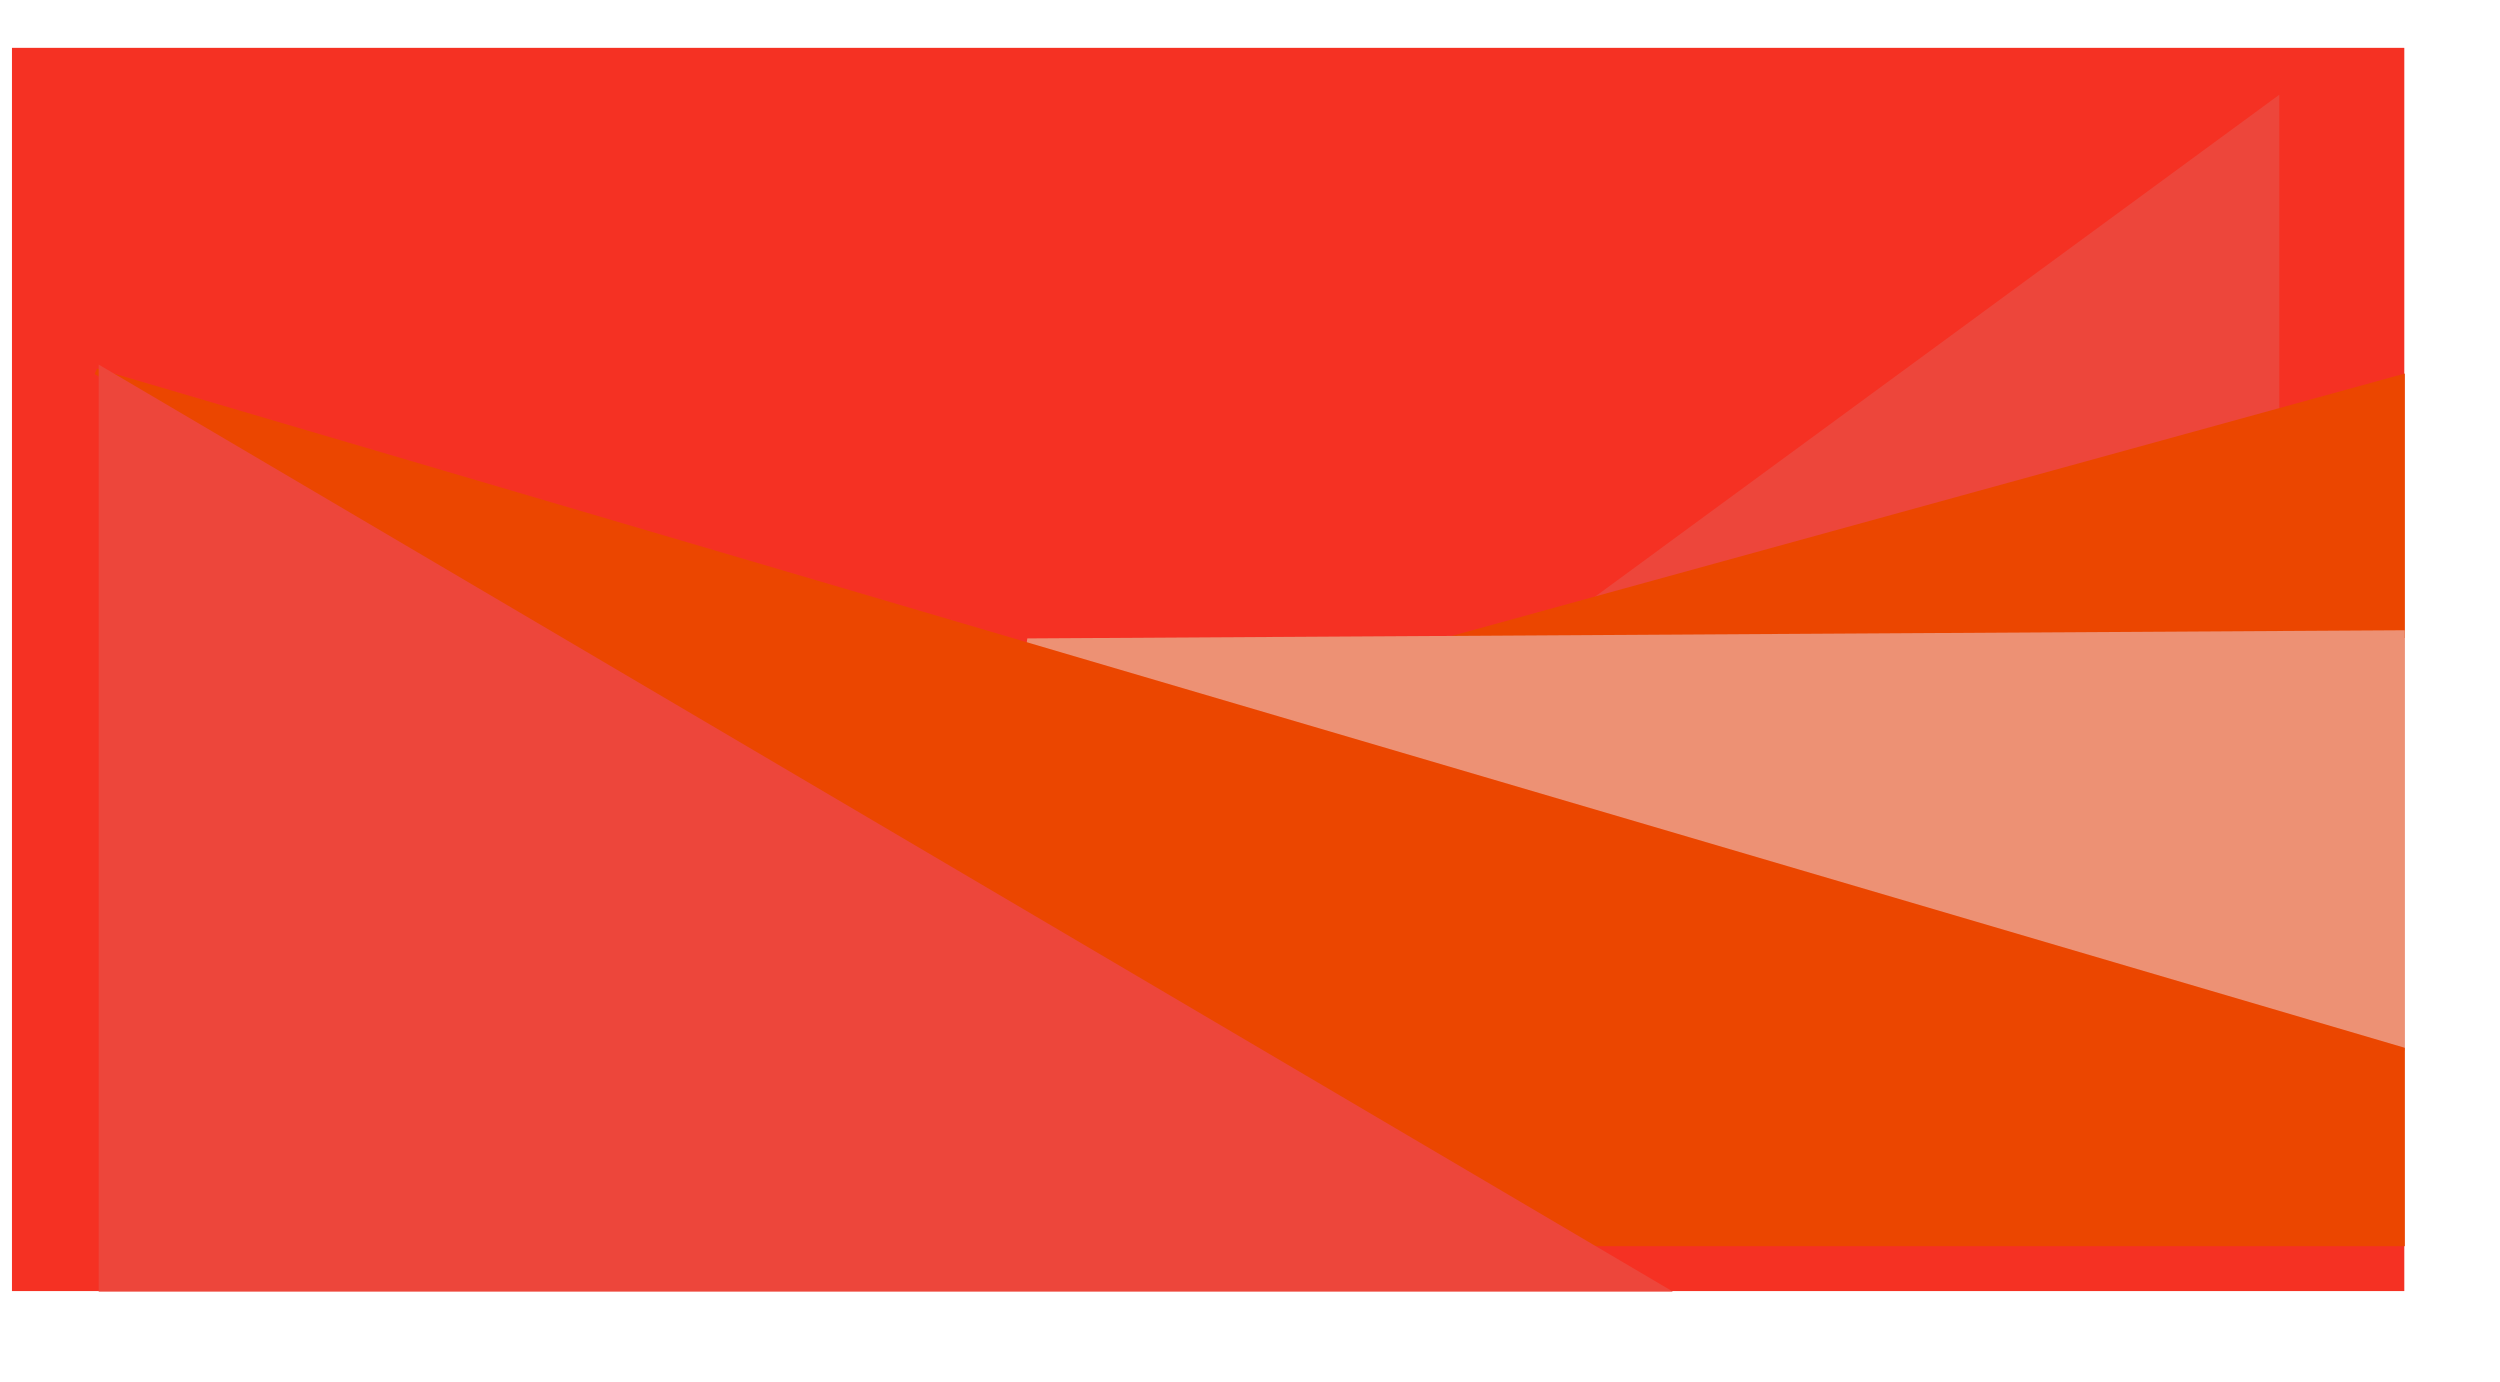 <svg width="418" height="231" viewBox="0 0 418 231" version="1.1" xmlns="http://www.w3.org/2000/svg" xmlns:xlink="http://www.w3.org/1999/xlink">
<title>google card img</title>
<desc>Created using Figma</desc>
<g id="Canvas" transform="translate(-6000 -1121)">
<g id="google card img">
<g id="Rectangle">
<use xlink:href="#path0_fill" transform="translate(6002 1129)" fill="#F53123"/>
</g>
<g id="Vector 7" filter="url(#filter0_d)">
<use xlink:href="#path1_fill" transform="translate(6269.5 1129.83)" fill="#ED463B"/>
<use xlink:href="#path2_stroke" transform="translate(6269.5 1129.83)" fill="#ED463B"/>
</g>
<g id="Vector 6" filter="url(#filter1_d)">
<use xlink:href="#path3_fill" transform="translate(6242.17 1191.11)" fill="#EB4600"/>
<use xlink:href="#path4_stroke" transform="translate(6242.17 1191.11)" fill="#EB4600"/>
</g>
<g id="Vector 5" filter="url(#filter2_d)">
<use xlink:href="#path5_fill" transform="translate(6171.77 1234.88)" fill="#ED9174"/>
<use xlink:href="#path6_stroke" transform="translate(6171.77 1234.88)" fill="#ED9174"/>
</g>
<g id="Vector 4" filter="url(#filter3_d)">
<use xlink:href="#path7_fill" transform="translate(6016.08 1191.11)" fill="#EB4600"/>
<use xlink:href="#path8_stroke" transform="translate(6016.08 1191.11)" fill="#EB4600"/>
</g>
<g id="Vector 3" filter="url(#filter4_d)">
<use xlink:href="#path9_fill" transform="translate(6002 1182.83)" fill="#ED463B"/>
<use xlink:href="#path10_stroke" transform="translate(6002 1182.83)" fill="#ED463B"/>
</g>
</g>
</g>
<defs>
<filter id="filter0_d" filterUnits="userSpaceOnUse" x="6233" y="1121" width="170" height="130" color-interpolation-filters="sRGB">
<feFlood flood-opacity="0" result="BackgroundImageFix"/>
<feColorMatrix in="SourceAlpha" type="matrix" values="0 0 0 0 0 0 0 0 0 0 0 0 0 0 0 0 0 0 255 0"/>
<feOffset dx="-21" dy="8"/>
<feGaussianBlur stdDeviation="7.5"/>
<feColorMatrix type="matrix" values="0 0 0 0 0 0 0 0 0 0 0 0 0 0 0 0 0 0 0.25 0"/>
<feBlend mode="normal" in2="BackgroundImageFix" result="effect1_dropShadow"/>
<feBlend mode="normal" in="SourceGraphic" in2="effect1_dropShadow" result="shape"/>
</filter>
<filter id="filter1_d" filterUnits="userSpaceOnUse" x="6227" y="1168" width="191" height="76" color-interpolation-filters="sRGB">
<feFlood flood-opacity="0" result="BackgroundImageFix"/>
<feColorMatrix in="SourceAlpha" type="matrix" values="0 0 0 0 0 0 0 0 0 0 0 0 0 0 0 0 0 0 255 0"/>
<feOffset dx="0" dy="-7"/>
<feGaussianBlur stdDeviation="7.5"/>
<feColorMatrix type="matrix" values="0 0 0 0 0 0 0 0 0 0 0 0 0 0 0 0 0 0 0.25 0"/>
<feBlend mode="normal" in2="BackgroundImageFix" result="effect1_dropShadow"/>
<feBlend mode="normal" in="SourceGraphic" in2="effect1_dropShadow" result="shape"/>
</filter>
<filter id="filter2_d" filterUnits="userSpaceOnUse" x="6156" y="1211" width="262" height="101" color-interpolation-filters="sRGB">
<feFlood flood-opacity="0" result="BackgroundImageFix"/>
<feColorMatrix in="SourceAlpha" type="matrix" values="0 0 0 0 0 0 0 0 0 0 0 0 0 0 0 0 0 0 255 0"/>
<feOffset dx="0" dy="-8"/>
<feGaussianBlur stdDeviation="7.5"/>
<feColorMatrix type="matrix" values="0 0 0 0 0 0 0 0 0 0 0 0 0 0 0 0 0 0 0.25 0"/>
<feBlend mode="normal" in2="BackgroundImageFix" result="effect1_dropShadow"/>
<feBlend mode="normal" in="SourceGraphic" in2="effect1_dropShadow" result="shape"/>
</filter>
<filter id="filter3_d" filterUnits="userSpaceOnUse" x="6000" y="1167" width="418" height="178" color-interpolation-filters="sRGB">
<feFlood flood-opacity="0" result="BackgroundImageFix"/>
<feColorMatrix in="SourceAlpha" type="matrix" values="0 0 0 0 0 0 0 0 0 0 0 0 0 0 0 0 0 0 255 0"/>
<feOffset dx="0" dy="-8"/>
<feGaussianBlur stdDeviation="7.5"/>
<feColorMatrix type="matrix" values="0 0 0 0 0 0 0 0 0 0 0 0 0 0 0 0 0 0 0.25 0"/>
<feBlend mode="normal" in2="BackgroundImageFix" result="effect1_dropShadow"/>
<feBlend mode="normal" in="SourceGraphic" in2="effect1_dropShadow" result="shape"/>
</filter>
<filter id="filter4_d" filterUnits="userSpaceOnUse" x="6001" y="1166" width="294" height="186" color-interpolation-filters="sRGB">
<feFlood flood-opacity="0" result="BackgroundImageFix"/>
<feColorMatrix in="SourceAlpha" type="matrix" values="0 0 0 0 0 0 0 0 0 0 0 0 0 0 0 0 0 0 255 0"/>
<feOffset dx="15" dy="0"/>
<feGaussianBlur stdDeviation="7.5"/>
<feColorMatrix type="matrix" values="0 0 0 0 0 0 0 0 0 0 0 0 0 0 0 0 0 0 0.25 0"/>
<feBlend mode="normal" in2="BackgroundImageFix" result="effect1_dropShadow"/>
<feBlend mode="normal" in="SourceGraphic" in2="effect1_dropShadow" result="shape"/>
</filter>
<path id="path0_fill" d="M 0 0L 400 0L 400 207.867L 0 207.867L 0 0Z"/>
<path id="path1_fill" d="M 132.091 0L 0 96.894L 132.091 60.87L 132.091 0Z"/>
<path id="path2_stroke" d="M 0 96.894L -0.296 96.491L 0.132 97.377L 0 96.894ZM 132.091 0L 132.591 0L 132.591 -0.987L 131.795 -0.403L 132.091 0ZM 132.091 60.87L 132.223 61.352L 132.591 61.252L 132.591 60.87L 132.091 60.87ZM 0.296 97.298L 132.387 0.403L 131.795 -0.403L -0.296 96.491L 0.296 97.298ZM 131.591 0L 131.591 60.87L 132.591 60.87L 132.591 0L 131.591 0ZM 131.96 60.387L -0.132 96.412L 0.132 97.377L 132.223 61.352L 131.96 60.387Z"/>
<path id="path3_fill" d="M 159.42 0L 0 43.892L 159.42 43.064L 159.42 0Z"/>
<path id="path4_stroke" d="M 0 43.892L -0.133 43.41L 0.003 44.392L 0 43.892ZM 159.42 0L 159.92 0L 159.92 -0.656L 159.288 -0.482L 159.42 0ZM 159.42 43.064L 159.423 43.564L 159.92 43.562L 159.92 43.064L 159.42 43.064ZM 0.133 44.374L 159.553 0.482L 159.288 -0.482L -0.133 43.41L 0.133 44.374ZM 158.92 0L 158.92 43.064L 159.92 43.064L 159.92 0L 158.92 0ZM 159.418 42.564L -0.003 43.392L 0.003 44.392L 159.423 43.564L 159.418 42.564Z"/>
<path id="path5_fill" d="M 229.814 -1.7455e-05L 0 1.364L 229.814 69.151L 229.814 -1.7455e-05Z"/>
<path id="path6_stroke" d="M 0 1.364L -0.003 0.864L -0.141 1.844L 0 1.364ZM 229.814 -1.7455e-05L 230.314 -1.7455e-05L 230.314 -0.503L 229.811 -0.5L 229.814 -1.7455e-05ZM 229.814 69.151L 229.672 69.631L 230.314 69.82L 230.314 69.151L 229.814 69.151ZM 0.003 1.864L 229.817 0.5L 229.811 -0.5L -0.003 0.864L 0.003 1.864ZM 229.314 -1.7455e-05L 229.314 69.151L 230.314 69.151L 230.314 -1.7455e-05L 229.314 -1.7455e-05ZM 229.955 68.672L 0.141 0.885L -0.141 1.844L 229.672 69.631L 229.955 68.672Z"/>
<path id="path7_fill" d="M 385.507 113.458L 0 0L 244.306 145.756L 385.507 145.756L 385.507 113.458Z"/>
<path id="path8_stroke" d="M 0 0L 0.141 -0.48L -0.256 0.429L 0 0ZM 385.507 113.458L 386.007 113.458L 386.007 113.084L 385.648 112.978L 385.507 113.458ZM 385.507 145.756L 385.507 146.256L 386.007 146.256L 386.007 145.756L 385.507 145.756ZM 244.306 145.756L 244.05 146.185L 244.169 146.256L 244.306 146.256L 244.306 145.756ZM -0.141 0.48L 385.366 113.937L 385.648 112.978L 0.141 -0.48L -0.141 0.48ZM 385.007 113.458L 385.007 145.756L 386.007 145.756L 386.007 113.458L 385.007 113.458ZM 385.507 145.256L 244.306 145.256L 244.306 146.256L 385.507 146.256L 385.507 145.256ZM 244.563 145.326L 0.256 -0.429L -0.256 0.429L 244.05 146.185L 244.563 145.326Z"/>
<path id="path9_fill" d="M 260.87 153.623L 0 0L 0 153.623L 260.87 153.623Z"/>
<path id="path10_stroke" d="M 0 0L 0.254 -0.431L -0.5 -0.875L -0.5 0L 0 0ZM 260.87 153.623L 260.87 154.123L 262.704 154.123L 261.123 153.192L 260.87 153.623ZM 0 153.623L -0.5 153.623L -0.5 154.123L 0 154.123L 0 153.623ZM -0.254 0.431L 260.616 154.054L 261.123 153.192L 0.254 -0.431L -0.254 0.431ZM 260.87 153.123L 0 153.123L 0 154.123L 260.87 154.123L 260.87 153.123ZM 0.5 153.623L 0.5 0L -0.5 0L -0.5 153.623L 0.5 153.623Z"/>
</defs>
</svg>
